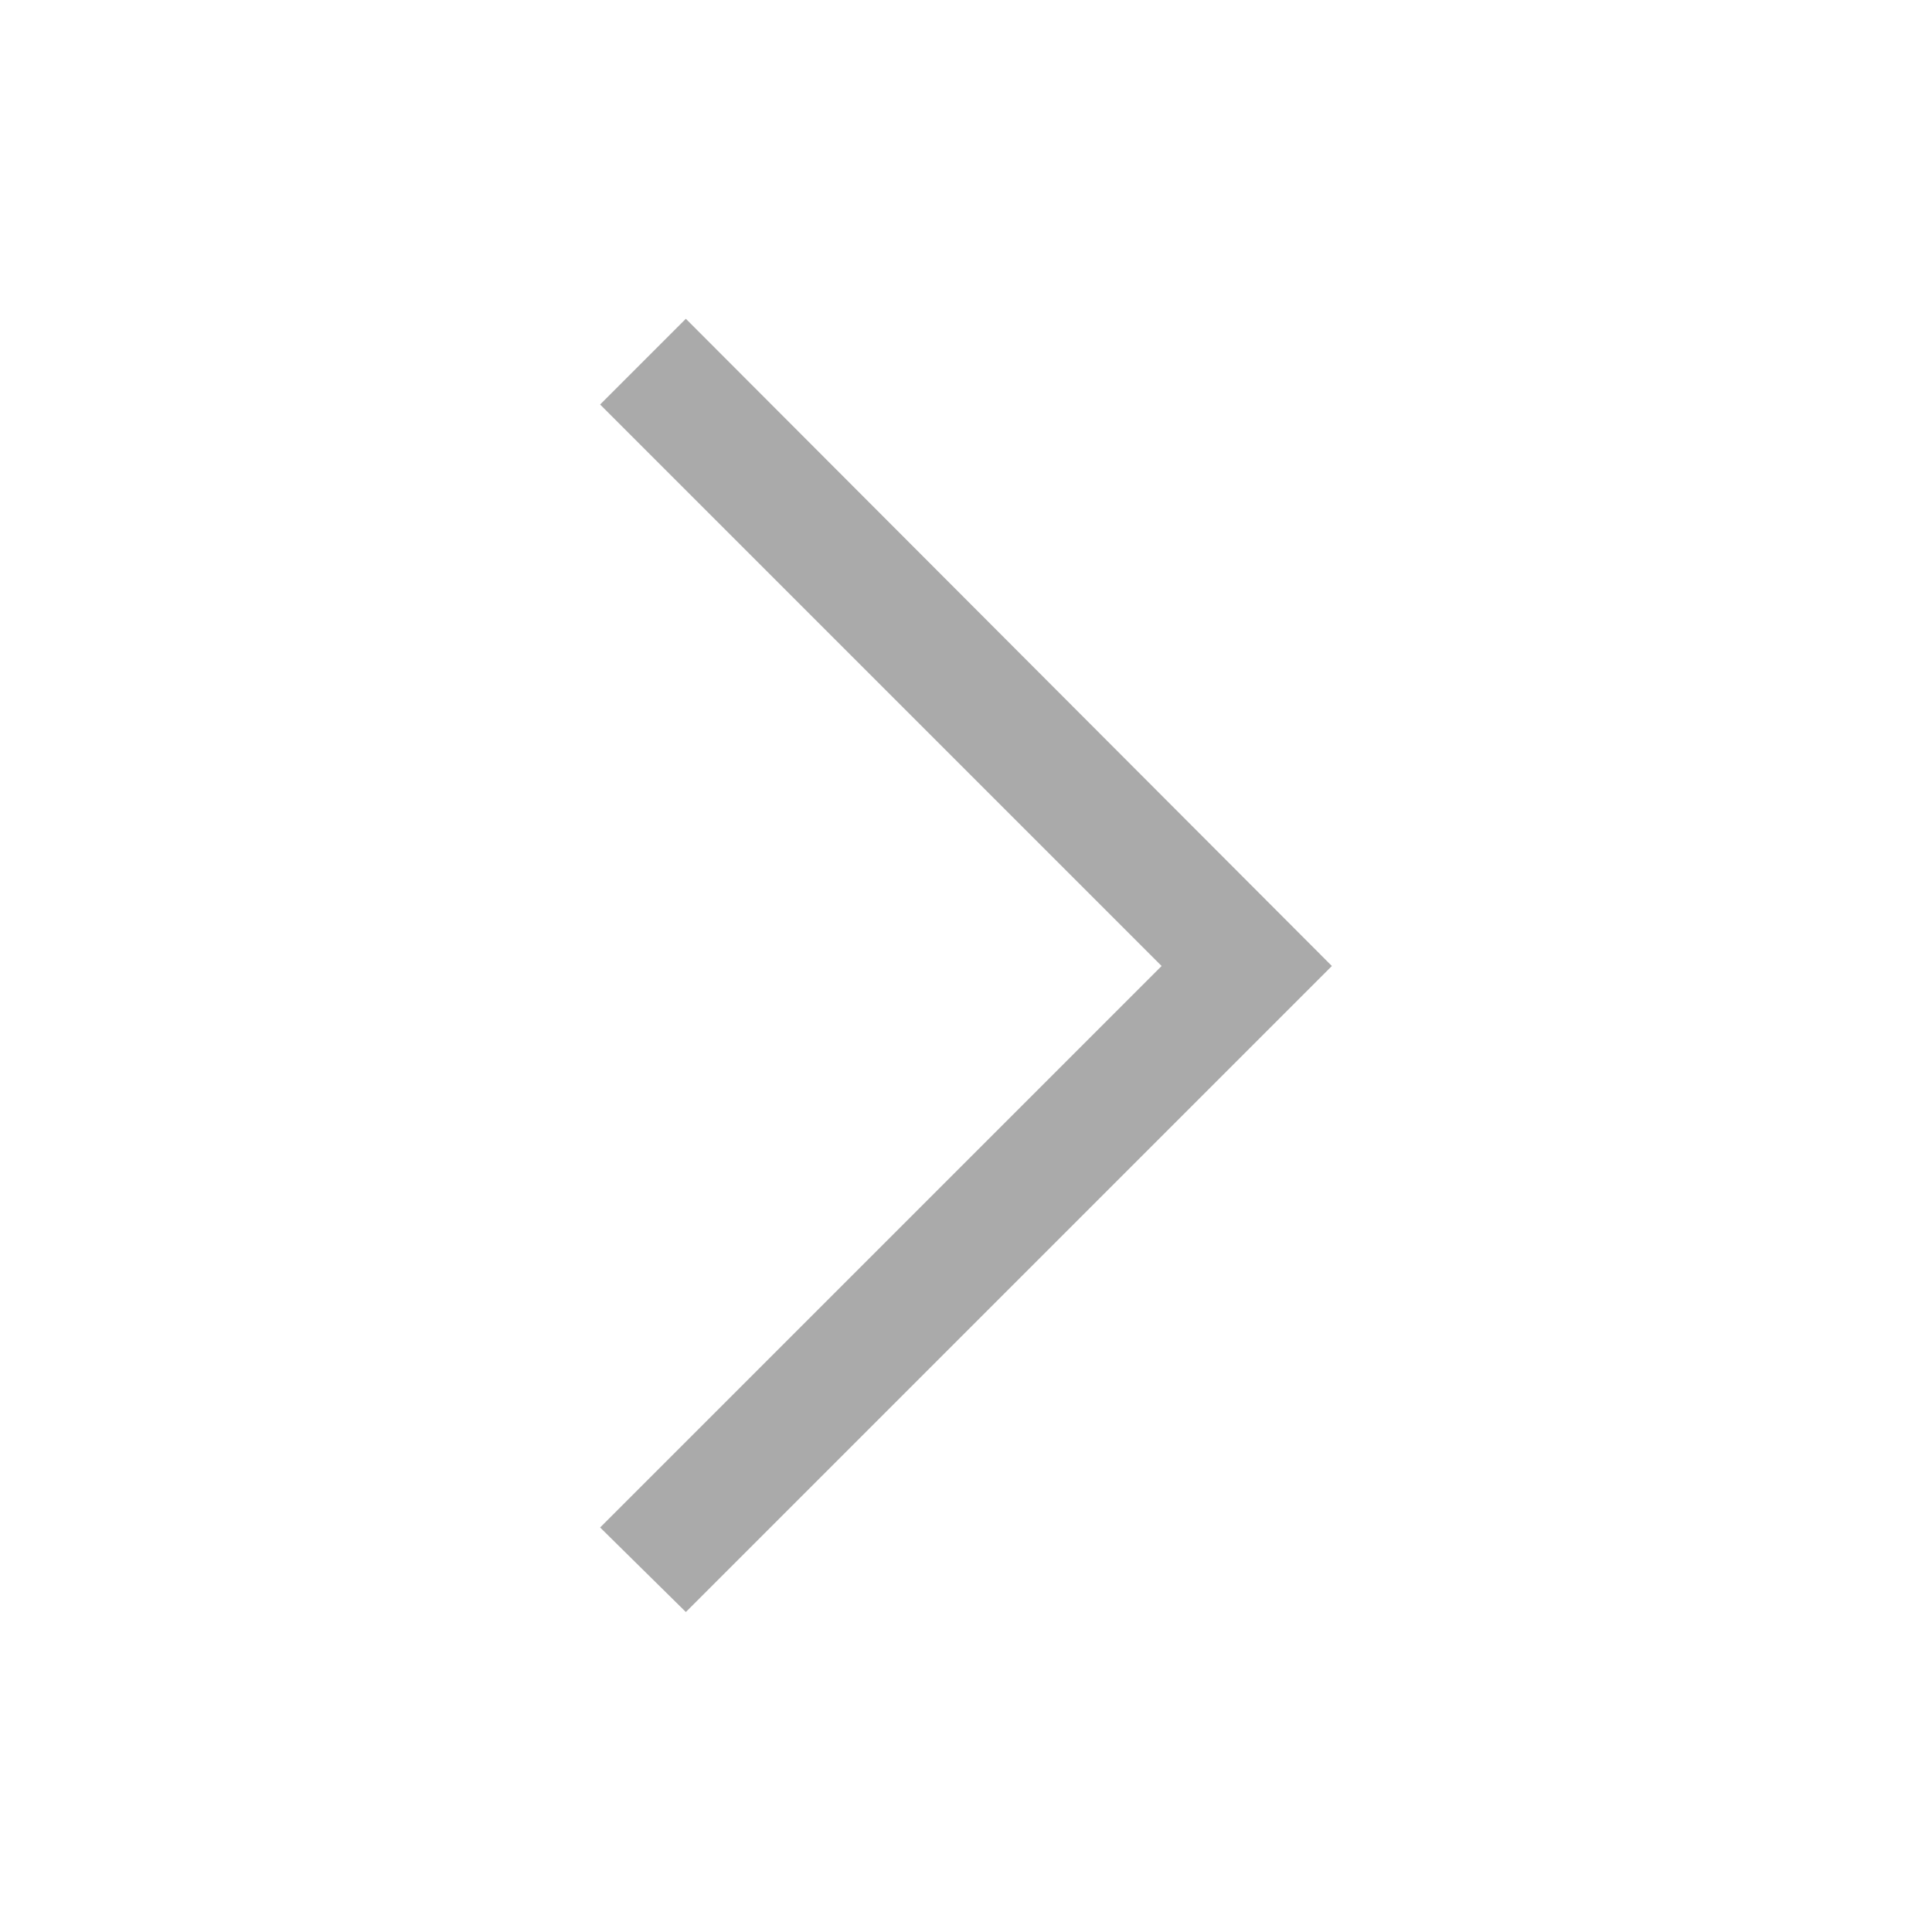 <svg width="24" height="24" viewBox="0 0 24 24" fill="none" xmlns="http://www.w3.org/2000/svg">
<g id="leftArrow">
<g id="Group">
<path id="Vector" d="M7.455 18.975L14.43 12L7.455 5.025L8.52 3.96L16.545 12L8.52 20.025L7.455 18.975Z" fill="#AAAAAA"/>
</g>
</g>
</svg>
